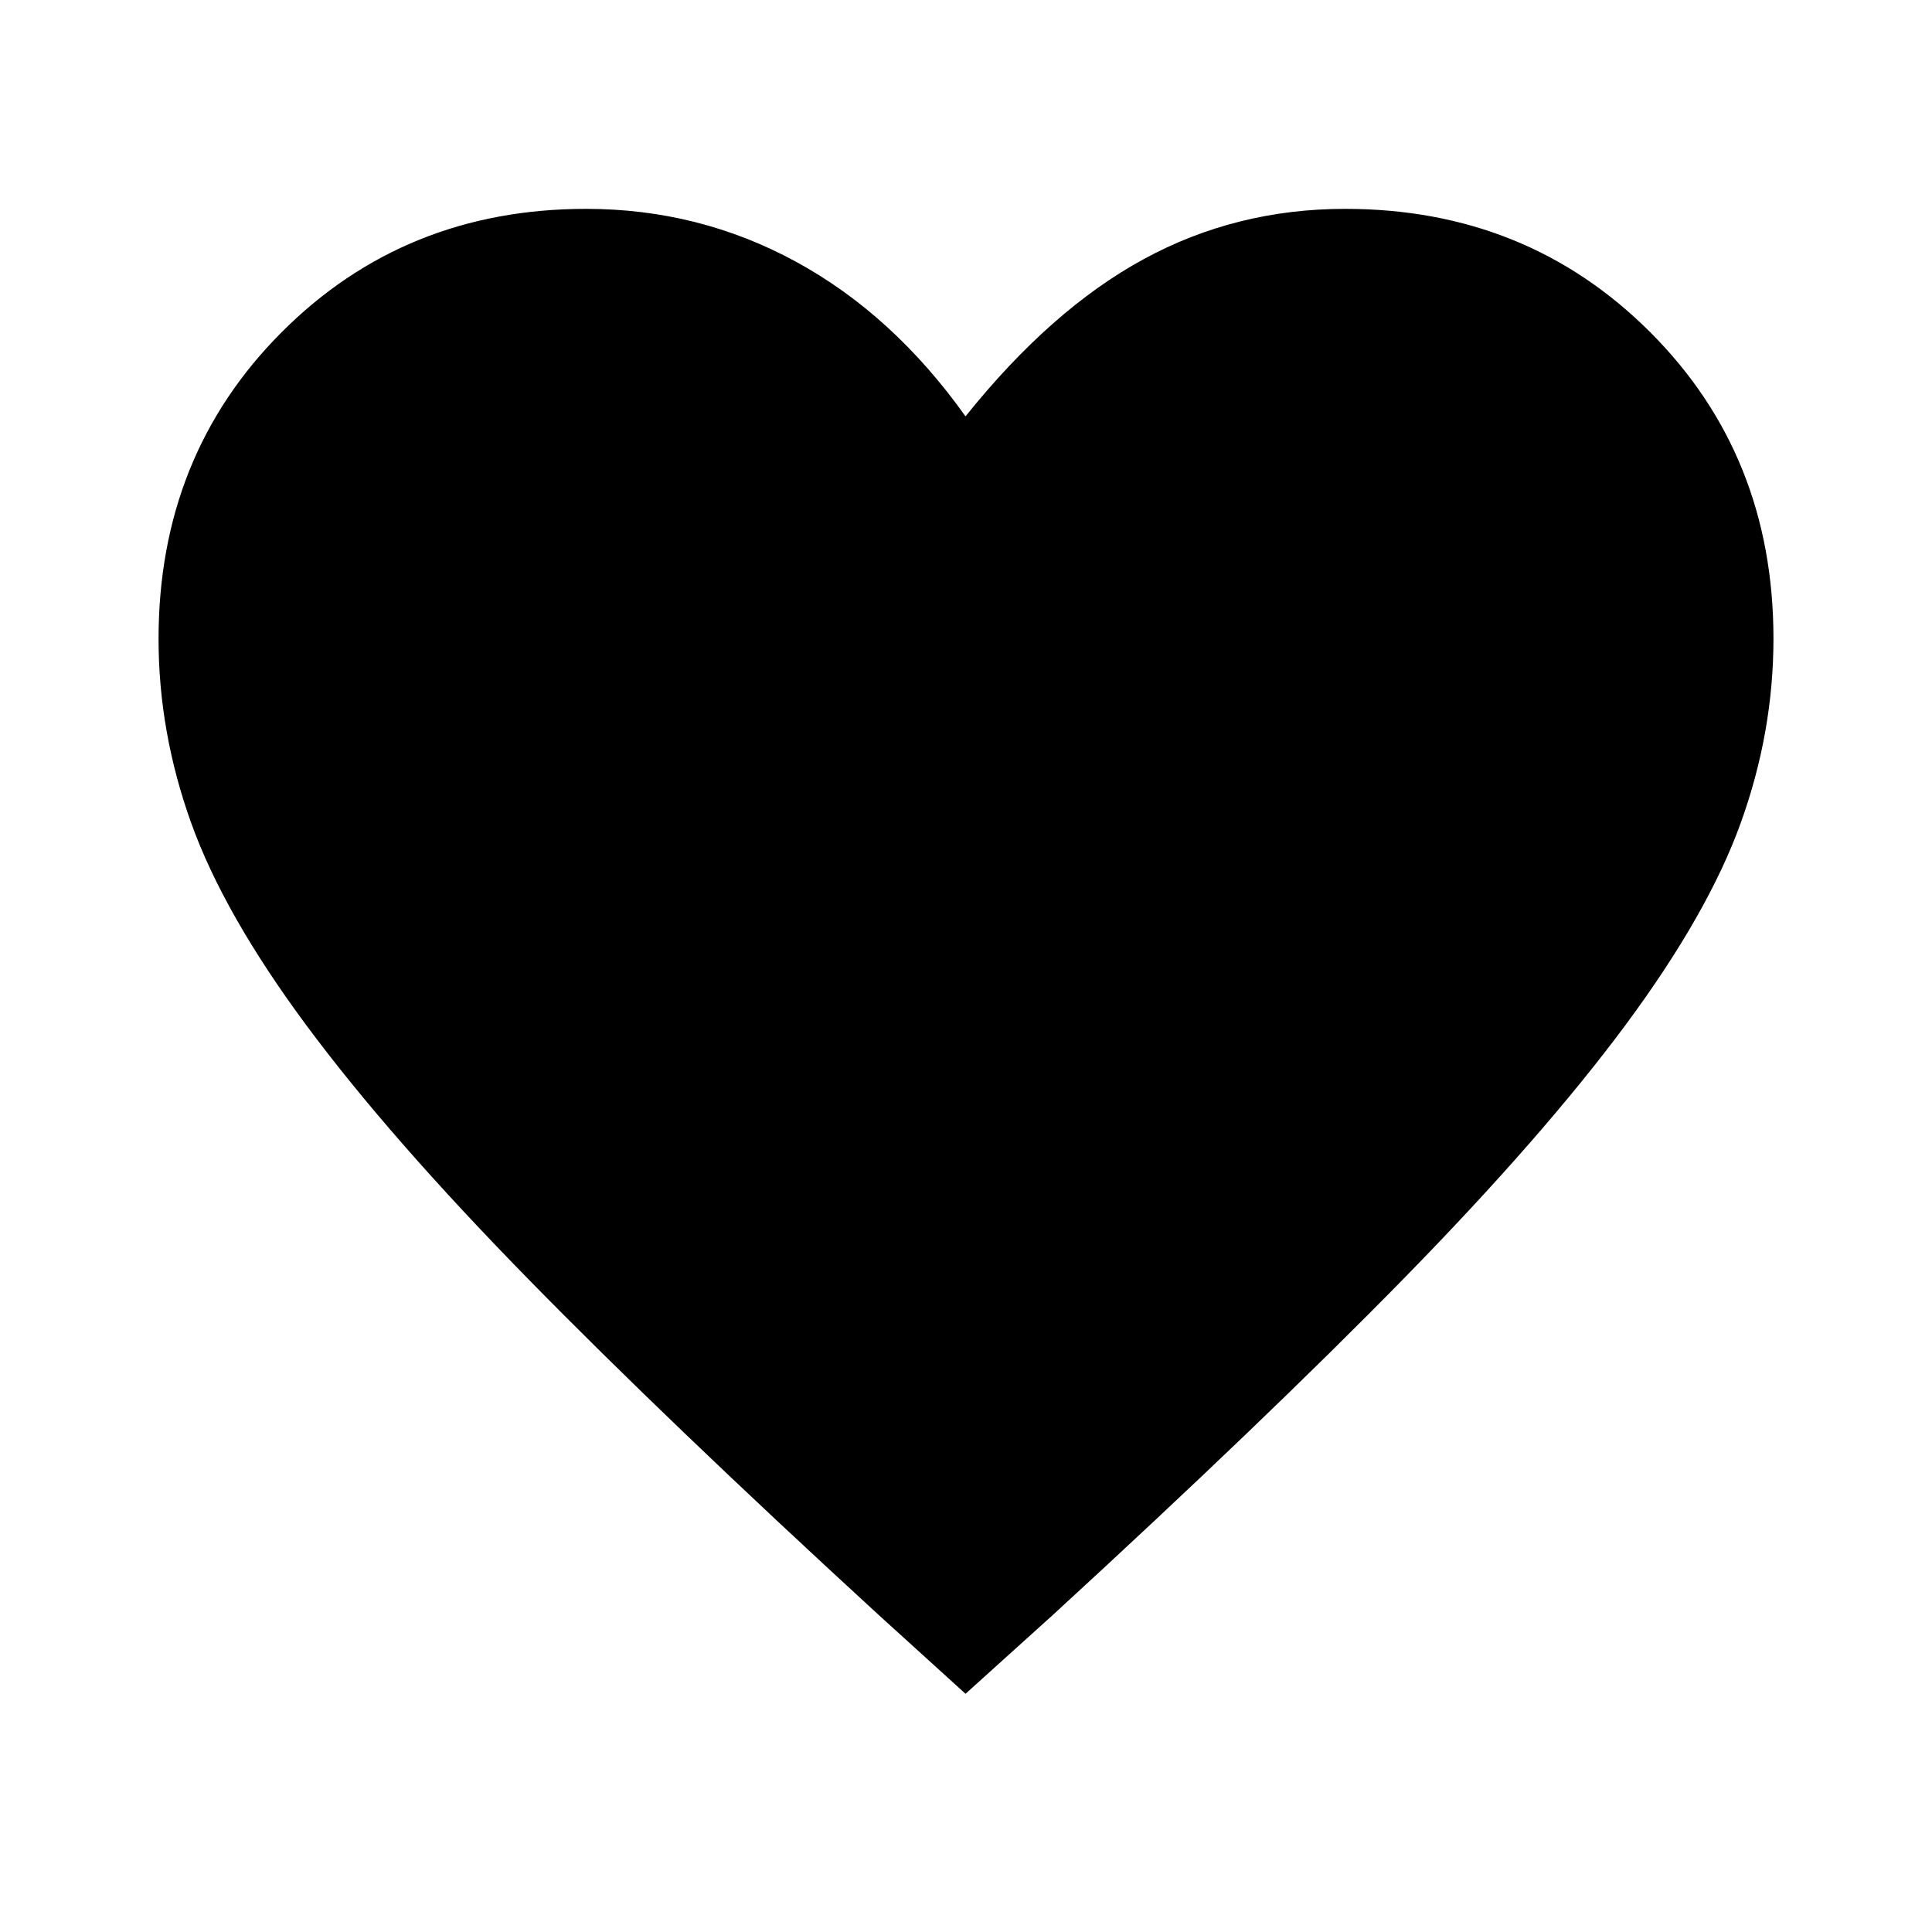 <svg xmlns="http://www.w3.org/2000/svg" height="48" viewBox="0 -960 960 960" width="48"><path d="m479.76-118.37-43.06-39.09q-105.49-96.79-174.5-167.28-69.01-70.5-110-125.83-40.99-55.32-57.2-100.49-16.22-45.17-16.22-91.44 0-91.14 61.17-152.43 61.18-61.29 151.31-61.29 56.05 0 104.29 26.29 48.23 26.28 84.21 76.82 42.48-53.04 88.43-78.07 45.94-25.04 100.2-25.04 90.25 0 151.54 61.24 61.29 61.24 61.29 152.29 0 46.45-16.22 91.5-16.21 45.06-57.2 100.38-40.99 55.33-110.12 125.95-69.13 70.61-174.61 167.4l-43.31 39.09Z"/></svg>